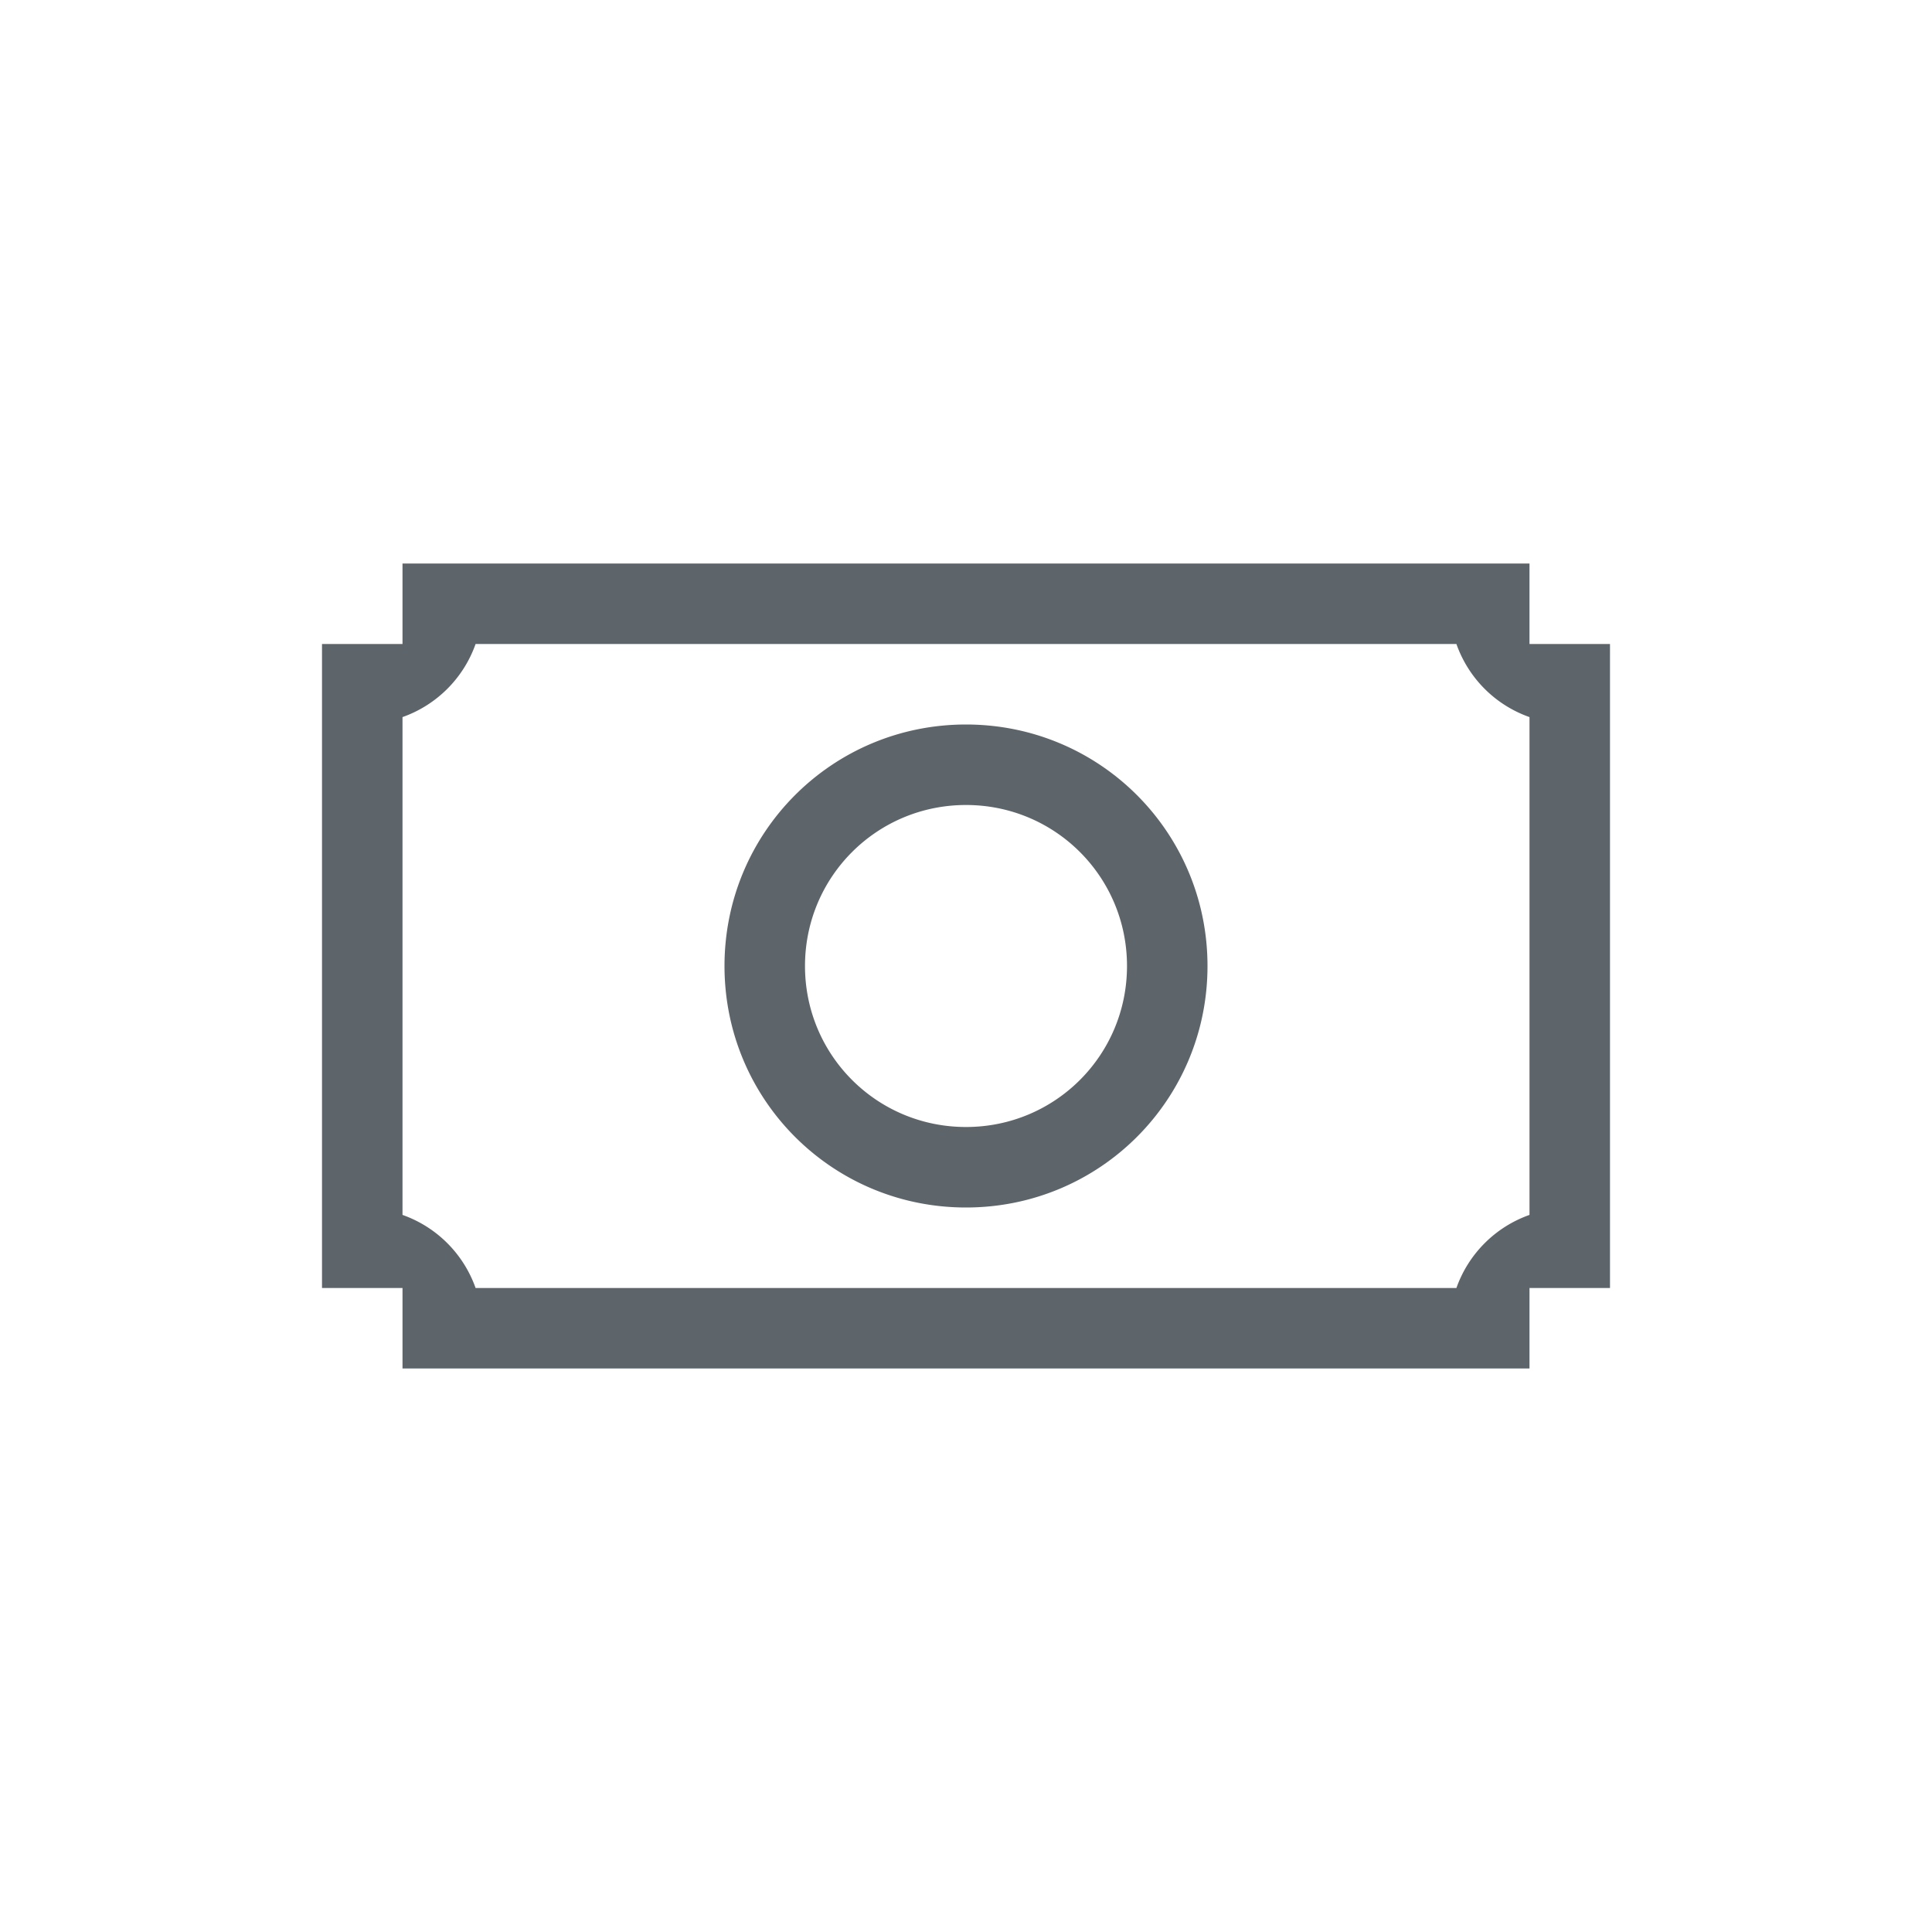 <svg xmlns="http://www.w3.org/2000/svg" viewBox="0 0 24 24"><path d="M5 7v1H4v8h1v1h14v-1h1V8h-1V7H5zm.908 1h12.184c.15.425.483.758.908.908V15.092a1.49 1.49 0 0 0-.908.908H5.908A1.49 1.49 0 0 0 5 15.092V8.908A1.49 1.49 0 0 0 5.908 8zM12 9c-1.662 0-3 1.338-3 3s1.338 3 3 3 3-1.338 3-3-1.338-3-3-3zm0 1c1.108 0 2 .892 2 2s-.892 2-2 2-2-.892-2-2 .892-2 2-2z" fill="currentColor" color="#5d656b"/></svg>